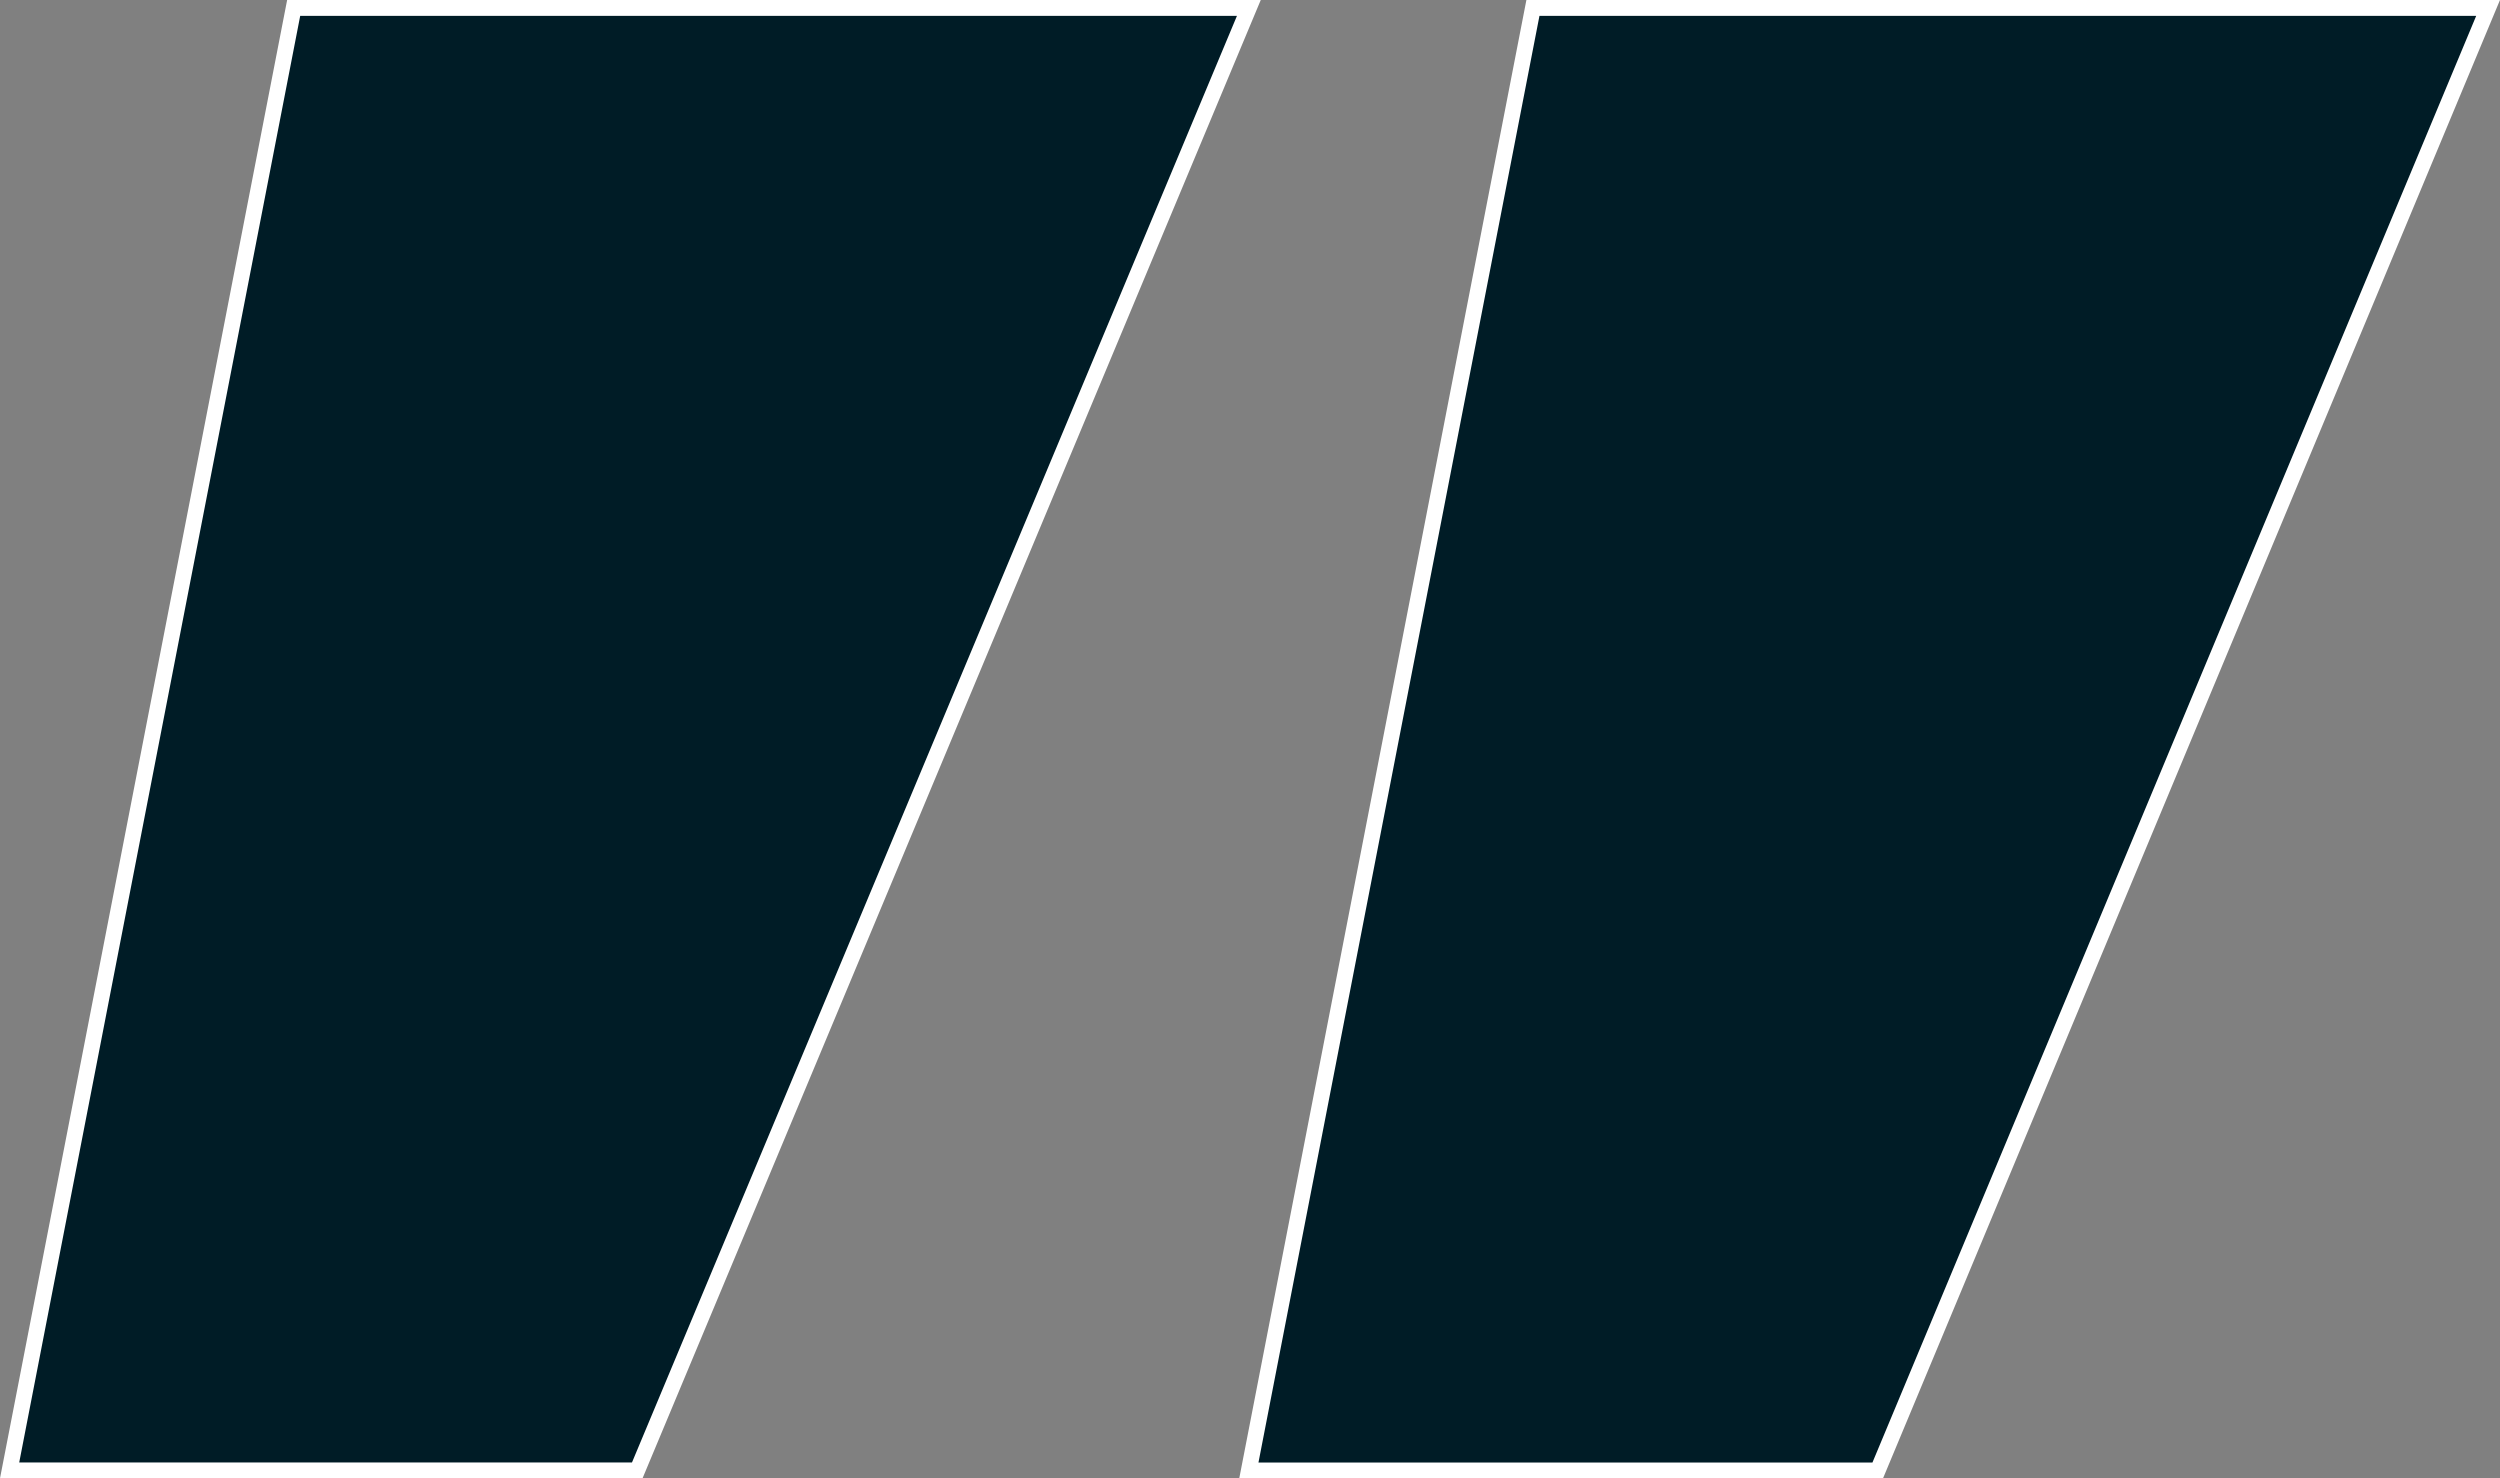 <svg xmlns="http://www.w3.org/2000/svg" width="157.778" height="93.303" viewBox="0 0 157.778 93.303">
  <rect x="0" y="0" width="157.778" height="93.303" fill="#808080" stroke="none"/>
  <g id="Layer_2_1_" transform="translate(-155.494 -196.6)">
    <g id="_01" transform="translate(156.1 197.1)">
      <g id="_24.Quote_Quotation_Mark_or_Inverted_Commas" transform="translate(0 0)">
        <path id="Path_29884" data-name="Path 29884" d="M174.028,197.1h60.283l-38.6,92.3H156.1Zm78.211,0h60.282L274,289.4H234.311Z" transform="translate(-156.1 -197.1)" fill="#001c26" stroke="#fff" stroke-width="1"/>
      </g>
    </g>
  </g>
</svg>
